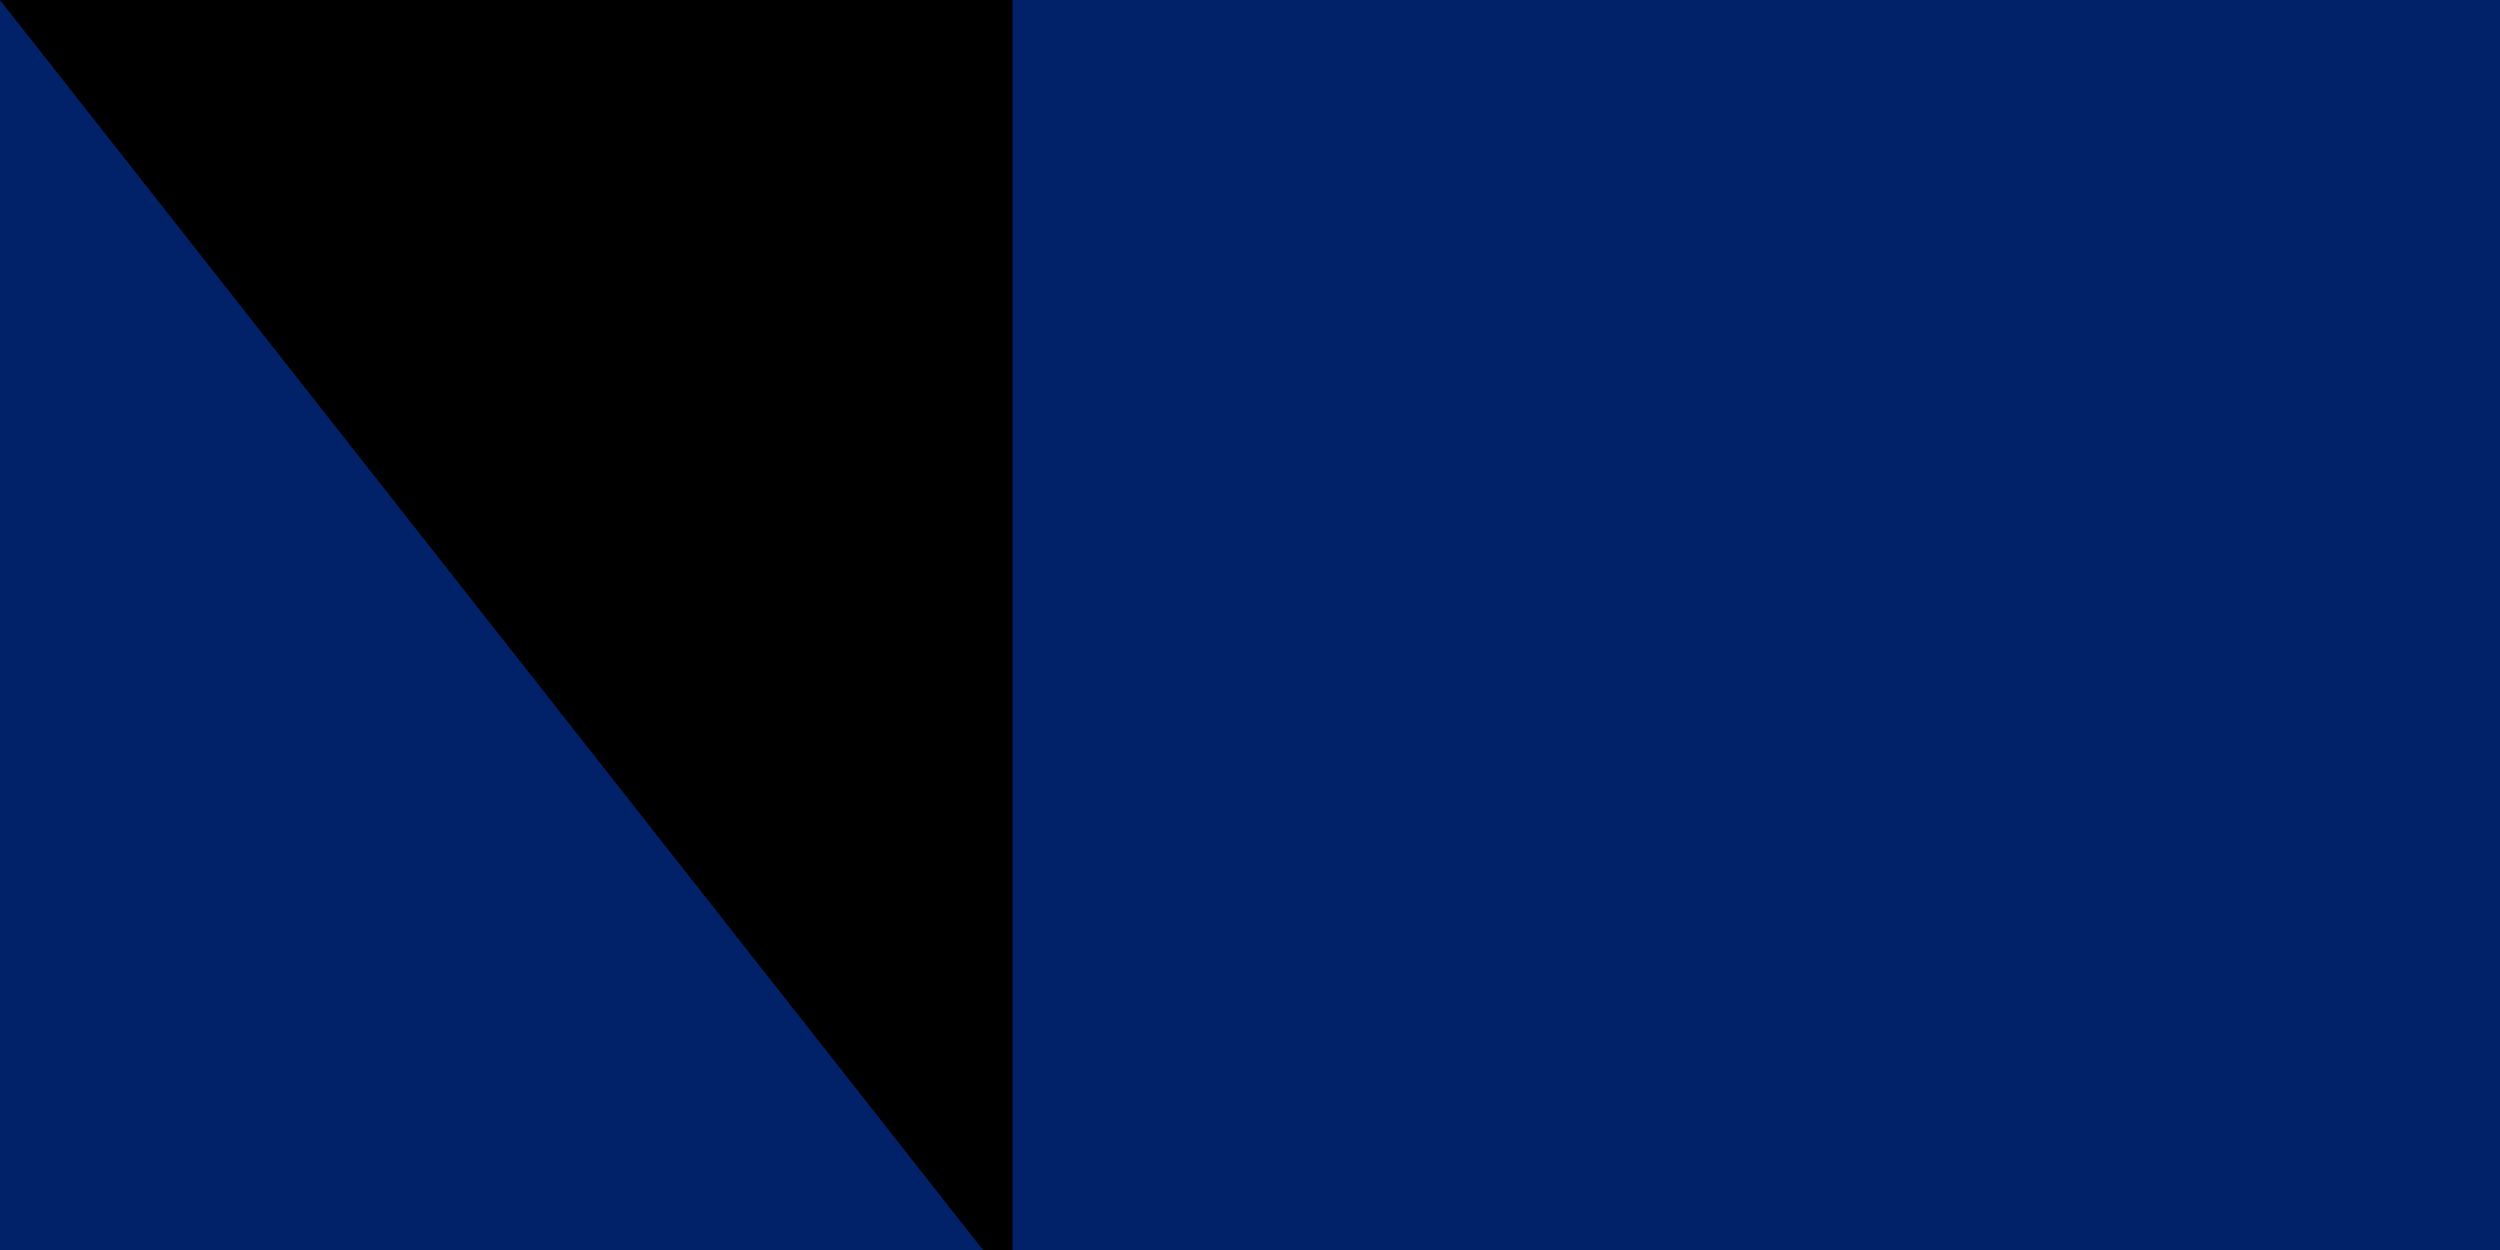 <svg xmlns="http://www.w3.org/2000/svg" xmlns:xlink="http://www.w3.org/1999/xlink" width="200" height="100"><defs><g id="b"><path id="a" d="M1 0H0zm0 0H0z"/><use xlink:href="#a" transform="rotate(72)"/><use xlink:href="#a" transform="rotate(144)"/><use xlink:href="#a" transform="rotate(216)"/><use xlink:href="#a" transform="rotate(288)"/></g></defs><path fill="#012169" d="M0 0h1800v900H0z"/><path fill="#ffd100" d="M329 777c-18 0 169-99 325-226 205-167 646-434 775-477 14-5-28 23-33 32-138 164-28 473 145 628 52 40 49 42 146 46v9L329 777zm-11 18s-13 10-13 17c0 8 15 18 15 18l1339 15 24-17-34-21-1331-12z"/><g fill="#fff"><use xlink:href="#b" transform="matrix(45 0 0 45 343 113)"/><use xlink:href="#b" transform="matrix(37.5 0 0 37.5 521 268)"/><use xlink:href="#b" transform="matrix(45 0 0 45 135 322)"/><use xlink:href="#b" transform="matrix(52.5 0 0 52.5 343 653)"/></g><path id="path-b7380" d="m m0 81 m0 103 m0 65 m0 65 m0 65 m0 65 m0 65 m0 65 m0 65 m0 65 m0 65 m0 65 m0 65 m0 65 m0 65 m0 65 m0 65 m0 65 m0 65 m0 65 m0 77 m0 119 m0 81 m0 55 m0 84 m0 110 m0 49 m0 89 m0 116 m0 103 m0 52 m0 111 m0 79 m0 70 m0 55 m0 99 m0 48 m0 113 m0 97 m0 53 m0 80 m0 73 m0 103 m0 56 m0 43 m0 47 m0 75 m0 90 m0 115 m0 72 m0 74 m0 52 m0 47 m0 56 m0 87 m0 75 m0 43 m0 76 m0 109 m0 90 m0 67 m0 121 m0 65 m0 111 m0 57 m0 102 m0 90 m0 105 m0 77 m0 84 m0 110 m0 122 m0 106 m0 90 m0 88 m0 79 m0 51 m0 112 m0 67 m0 89 m0 57 m0 53 m0 121 m0 110 m0 98 m0 103 m0 61 m0 61"/>
</svg>